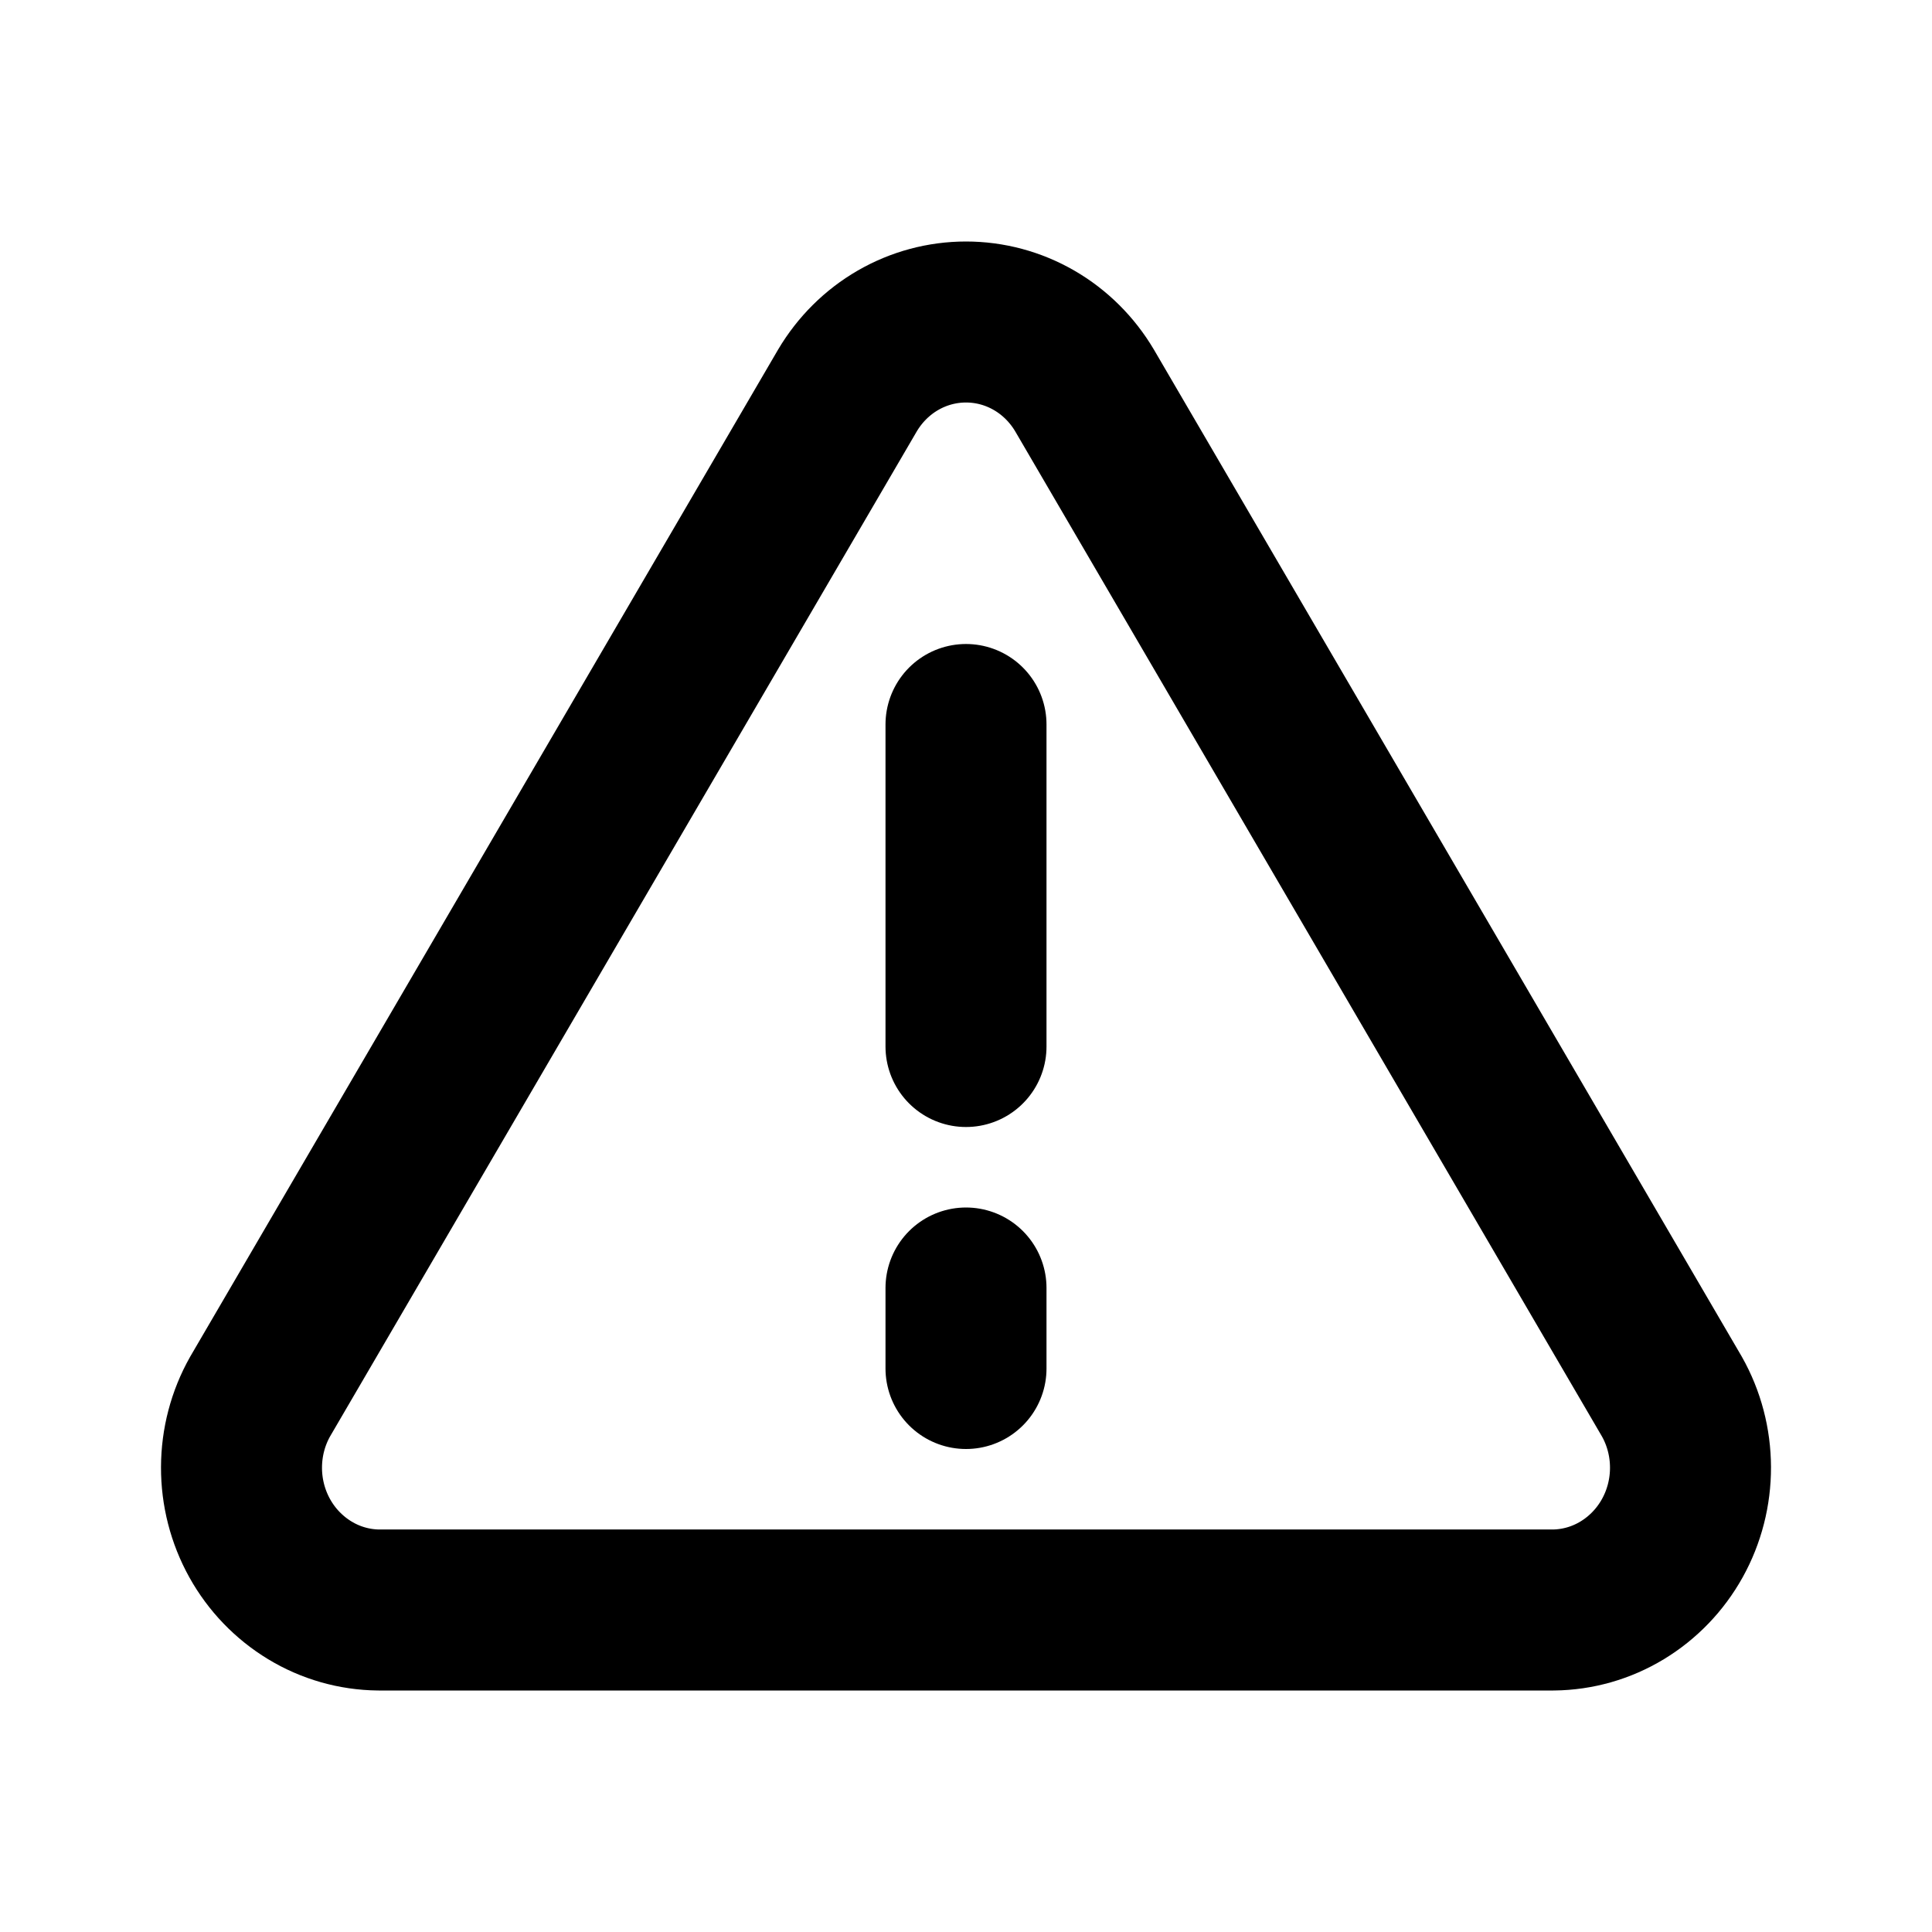 <svg width="24" height="24" viewBox="0 0 24 24" fill="none" xmlns="http://www.w3.org/2000/svg">
<g class="icoTriangle">
<path d="M10.527 4.851L3.231 17.349C3.08 17.616 3.001 17.919 3 18.227C2.999 18.536 3.077 18.84 3.226 19.108C3.375 19.376 3.59 19.599 3.849 19.756C4.108 19.913 4.403 19.997 4.704 20H19.296C19.597 19.997 19.892 19.913 20.151 19.756C20.41 19.599 20.625 19.376 20.774 19.108C20.923 18.84 21.001 18.536 21 18.227C20.999 17.919 20.92 17.616 20.769 17.349L13.473 4.851C13.319 4.591 13.103 4.376 12.845 4.227C12.587 4.078 12.296 4 12 4C11.704 4 11.413 4.078 11.155 4.227C10.897 4.376 10.681 4.591 10.527 4.851V4.851Z" stroke="black" stroke-width="2" stroke-linecap="round" stroke-linejoin="round" class="strokeBasic"></path>
<path d="M12 9V13M12 16V17" stroke="black" stroke-width="2" stroke-linecap="round" stroke-linejoin="round" class="strokePoint"></path>
</g>
</svg>